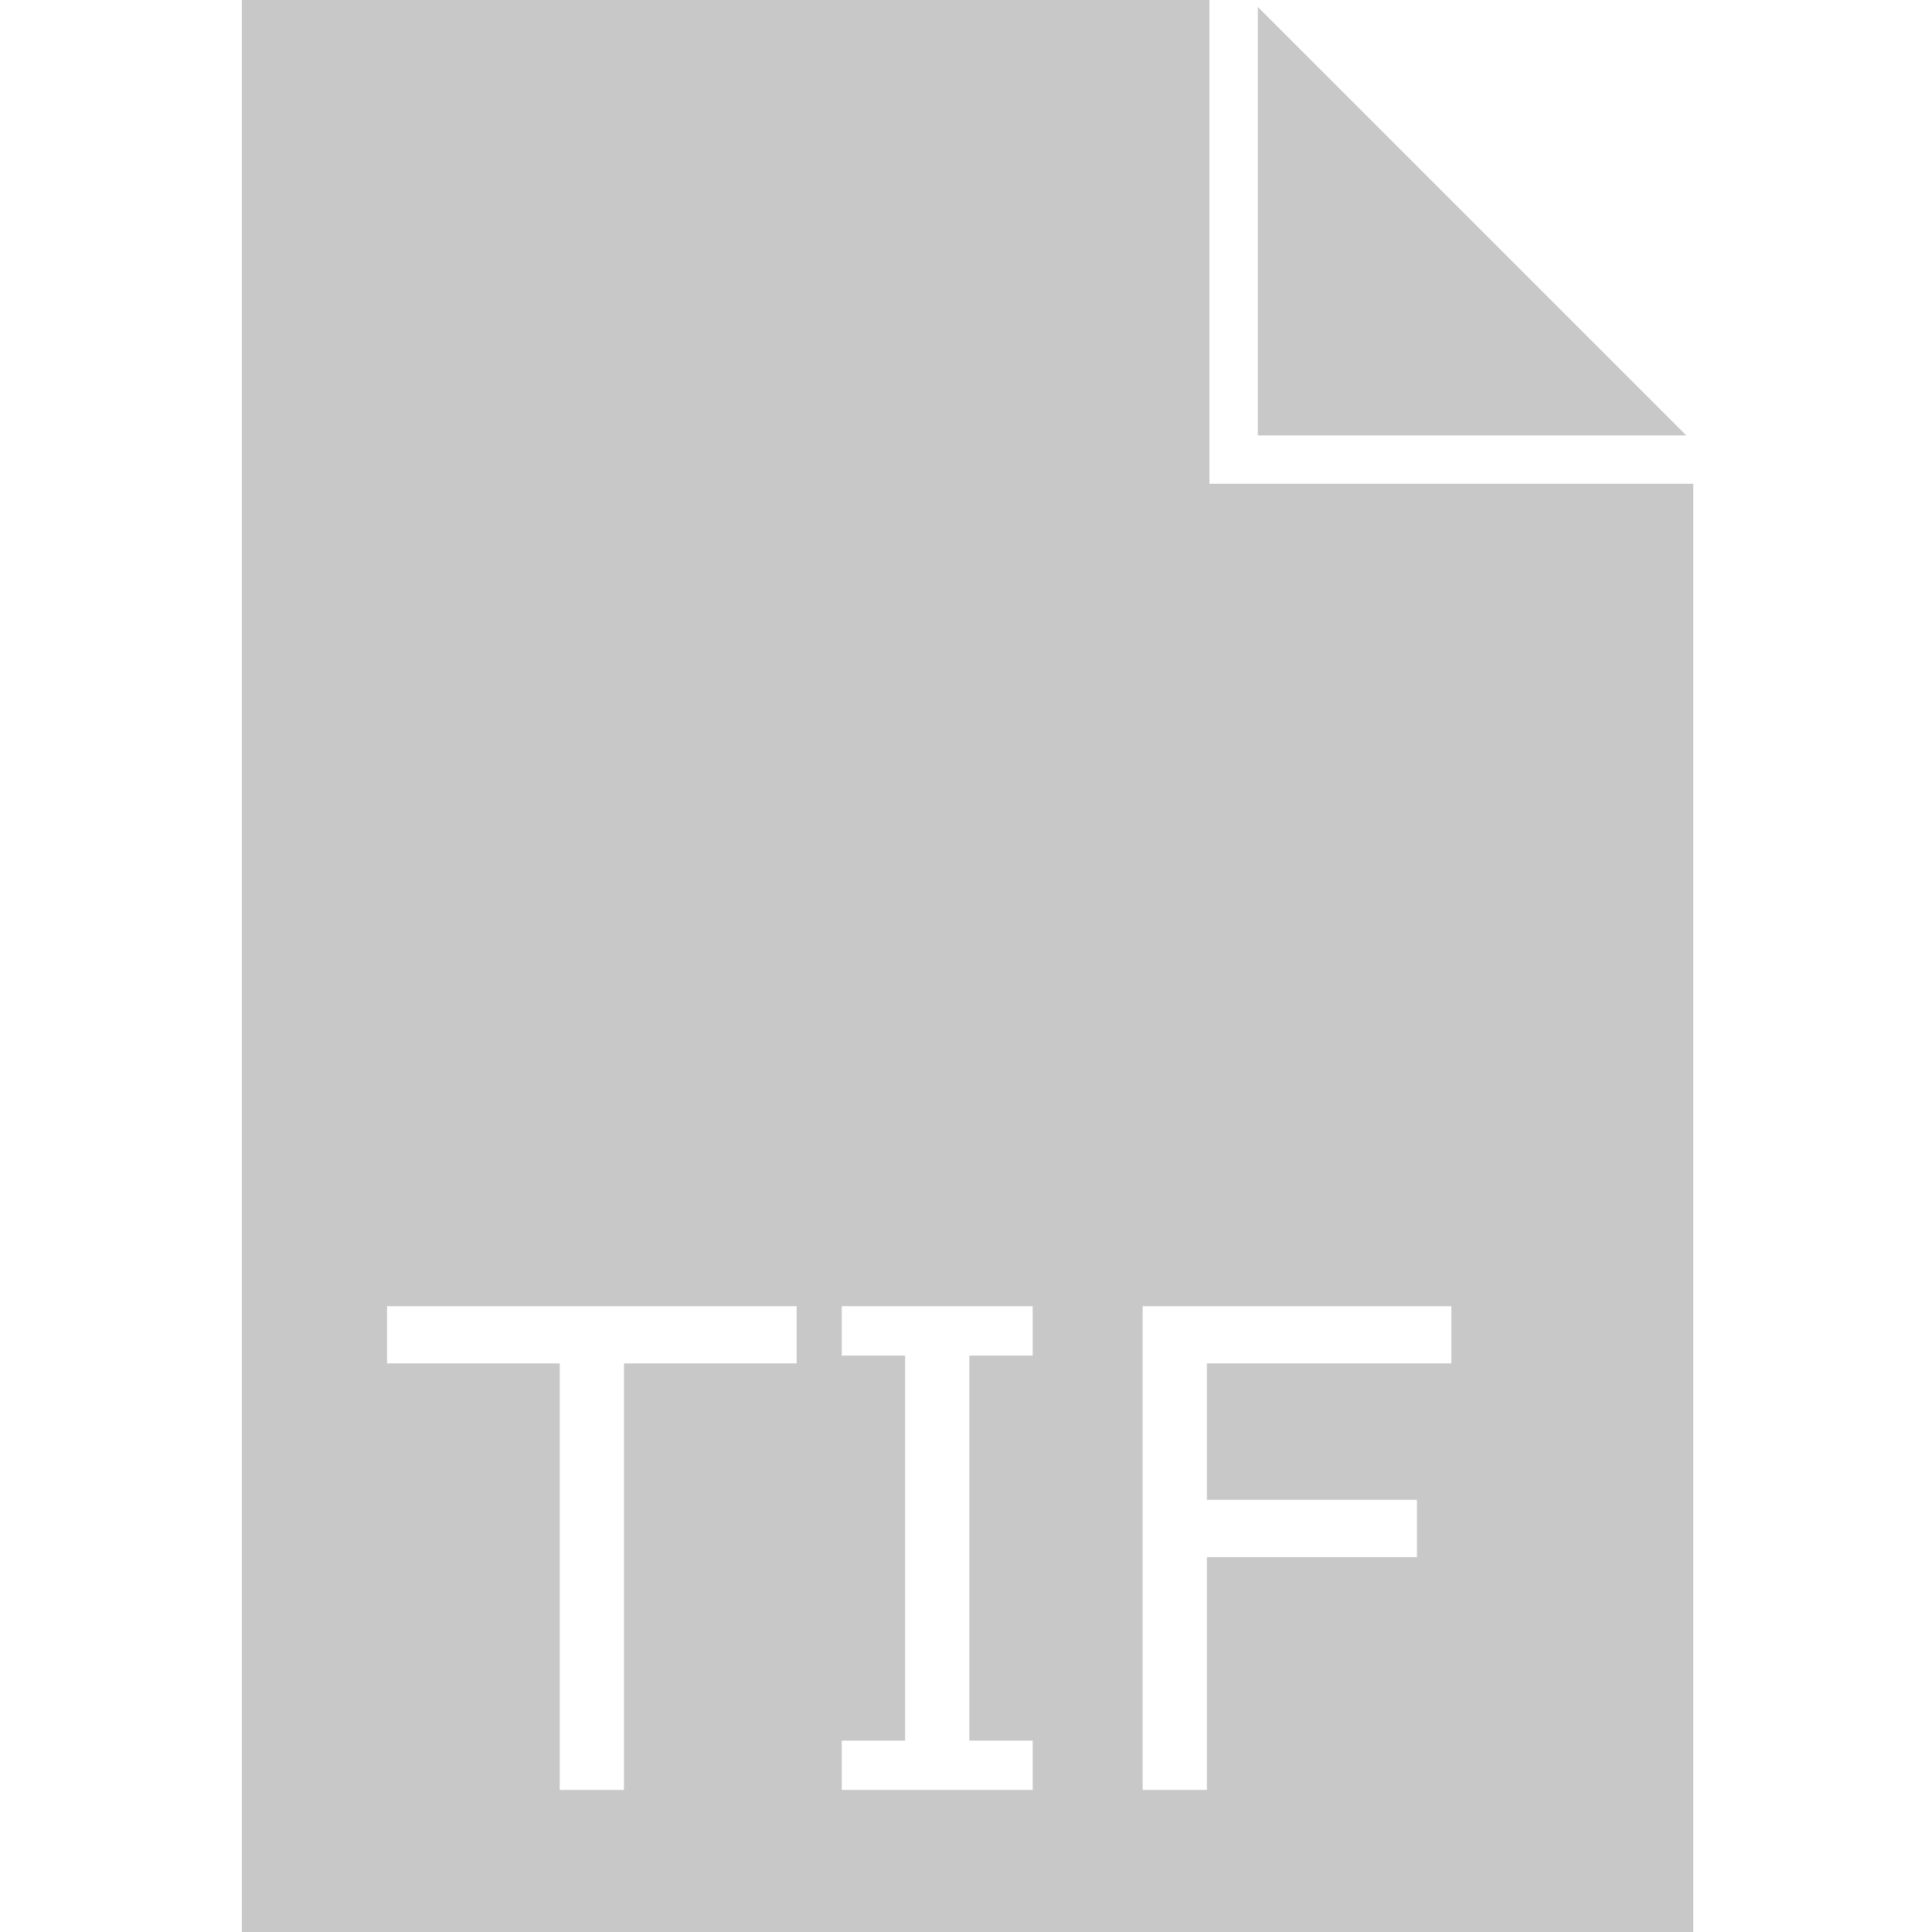<?xml version="1.0" encoding="UTF-8" standalone="no"?>
<!-- Created with Inkscape (http://www.inkscape.org/) -->

<svg
   xmlns:dc="http://purl.org/dc/elements/1.1/"
   xmlns:cc="http://creativecommons.org/ns#"
   xmlns:rdf="http://www.w3.org/1999/02/22-rdf-syntax-ns#"
   xmlns:svg="http://www.w3.org/2000/svg"
   xmlns="http://www.w3.org/2000/svg"
   xmlns:sodipodi="http://sodipodi.sourceforge.net/DTD/sodipodi-0.dtd"
   xmlns:inkscape="http://www.inkscape.org/namespaces/inkscape"
   width="40"
   height="40"
   viewBox="0 0 10.583 10.583"
   version="1.1"
   id="svg5911"
   inkscape:version="0.92.3 (2405546, 2018-03-11)"
   sodipodi:docname="tif.svg">
  <defs
     id="defs5905" />
  <sodipodi:namedview
     id="base"
     pagecolor="#ffffff"
     bordercolor="#666666"
     borderopacity="1.0"
     inkscape:pageopacity="0.0"
     inkscape:pageshadow="2"
     inkscape:zoom="11.313708"
     inkscape:cx="17.057912"
     inkscape:cy="18.339255"
     inkscape:document-units="px"
     inkscape:current-layer="layer1"
     showgrid="false"
     units="px"
     inkscape:window-width="1366"
     inkscape:window-height="716"
     inkscape:window-x="-8"
     inkscape:window-y="-8"
     inkscape:window-maximized="1" />
  <g
     inkscape:label="Layer 1"
     inkscape:groupmode="layer"
     id="layer1"
     transform="translate(0,-286.417)">
    <path
       style="fill:#c8c8c8;fill-opacity:1"
       d="M 5 0 L 5 40 L 35 40 L 35 10 L 26 10 L 25 10 L 25 9 L 25 0 L 5 0 z M 26 0.143 L 26 9 L 34.857 9 L 26 0.143 z M 8 27 L 16.467 27 L 16.467 28.182 L 12.898 28.182 L 12.898 37 L 11.57 37 L 11.57 28.182 L 8 28.182 L 8 27 z M 17.4 27 L 21.346 27 L 21.346 28.021 L 20.037 28.021 L 20.037 35.979 L 21.346 35.979 L 21.346 37 L 17.4 37 L 17.4 35.979 L 18.709 35.979 L 18.709 28.021 L 17.4 28.021 L 17.4 27 z M 23.619 27 L 30 27 L 30 28.182 L 24.947 28.182 L 24.947 31.002 L 29.289 31.002 L 29.289 32.186 L 24.947 32.186 L 24.947 37 L 23.619 37 L 23.619 27 z "
       transform="matrix(0.265,0,0,0.265,0,286.417)"
       id="rect3333" />
  </g>
</svg>

